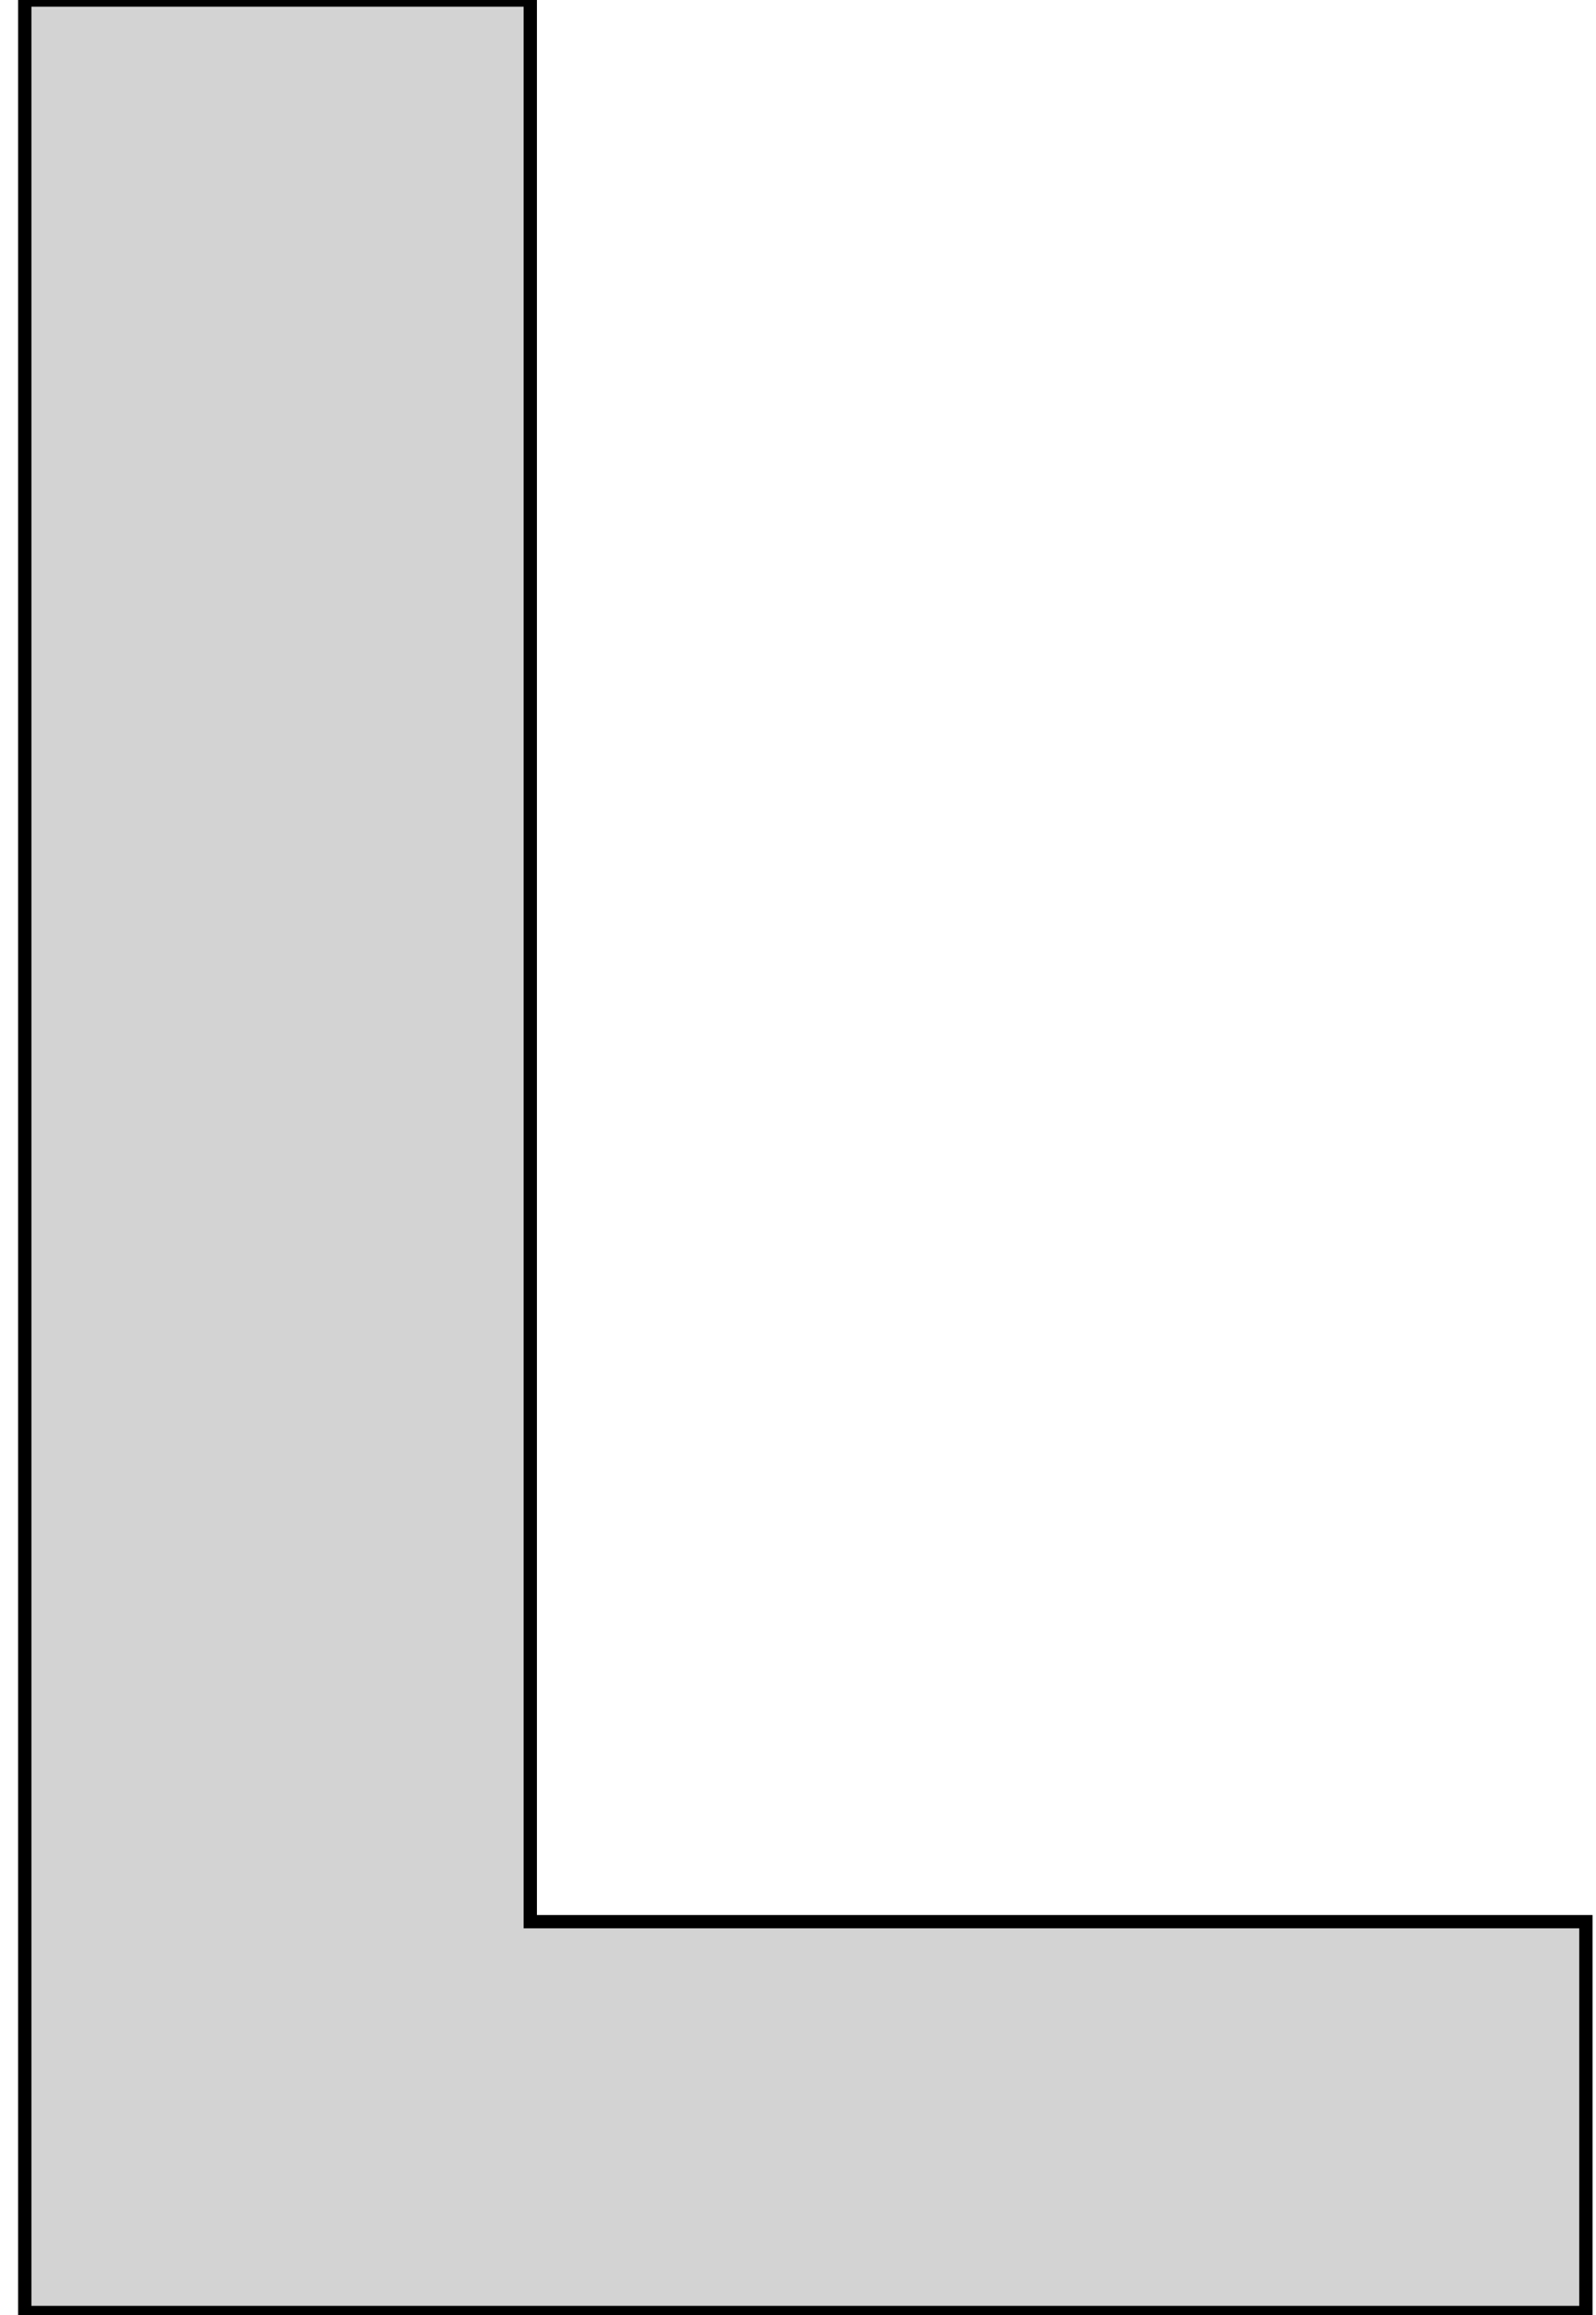 <?xml version="1.0" standalone="no"?>
<!DOCTYPE svg PUBLIC "-//W3C//DTD SVG 1.1//EN" "http://www.w3.org/Graphics/SVG/1.1/DTD/svg11.dtd">
<svg width="60mm" height="87mm" viewBox="-26 -2 60 87" xmlns="http://www.w3.org/2000/svg" version="1.1">
<title>OpenSCAD Model</title>
<path d="
M 33.62,70.218 L -6.065,70.218 L -6.065,-1.999 L -25.069,-1.999 L -25.069,84.906 L 33.62,84.906
 z
" stroke="black" fill="lightgray" stroke-width="0.5"/>
</svg>
